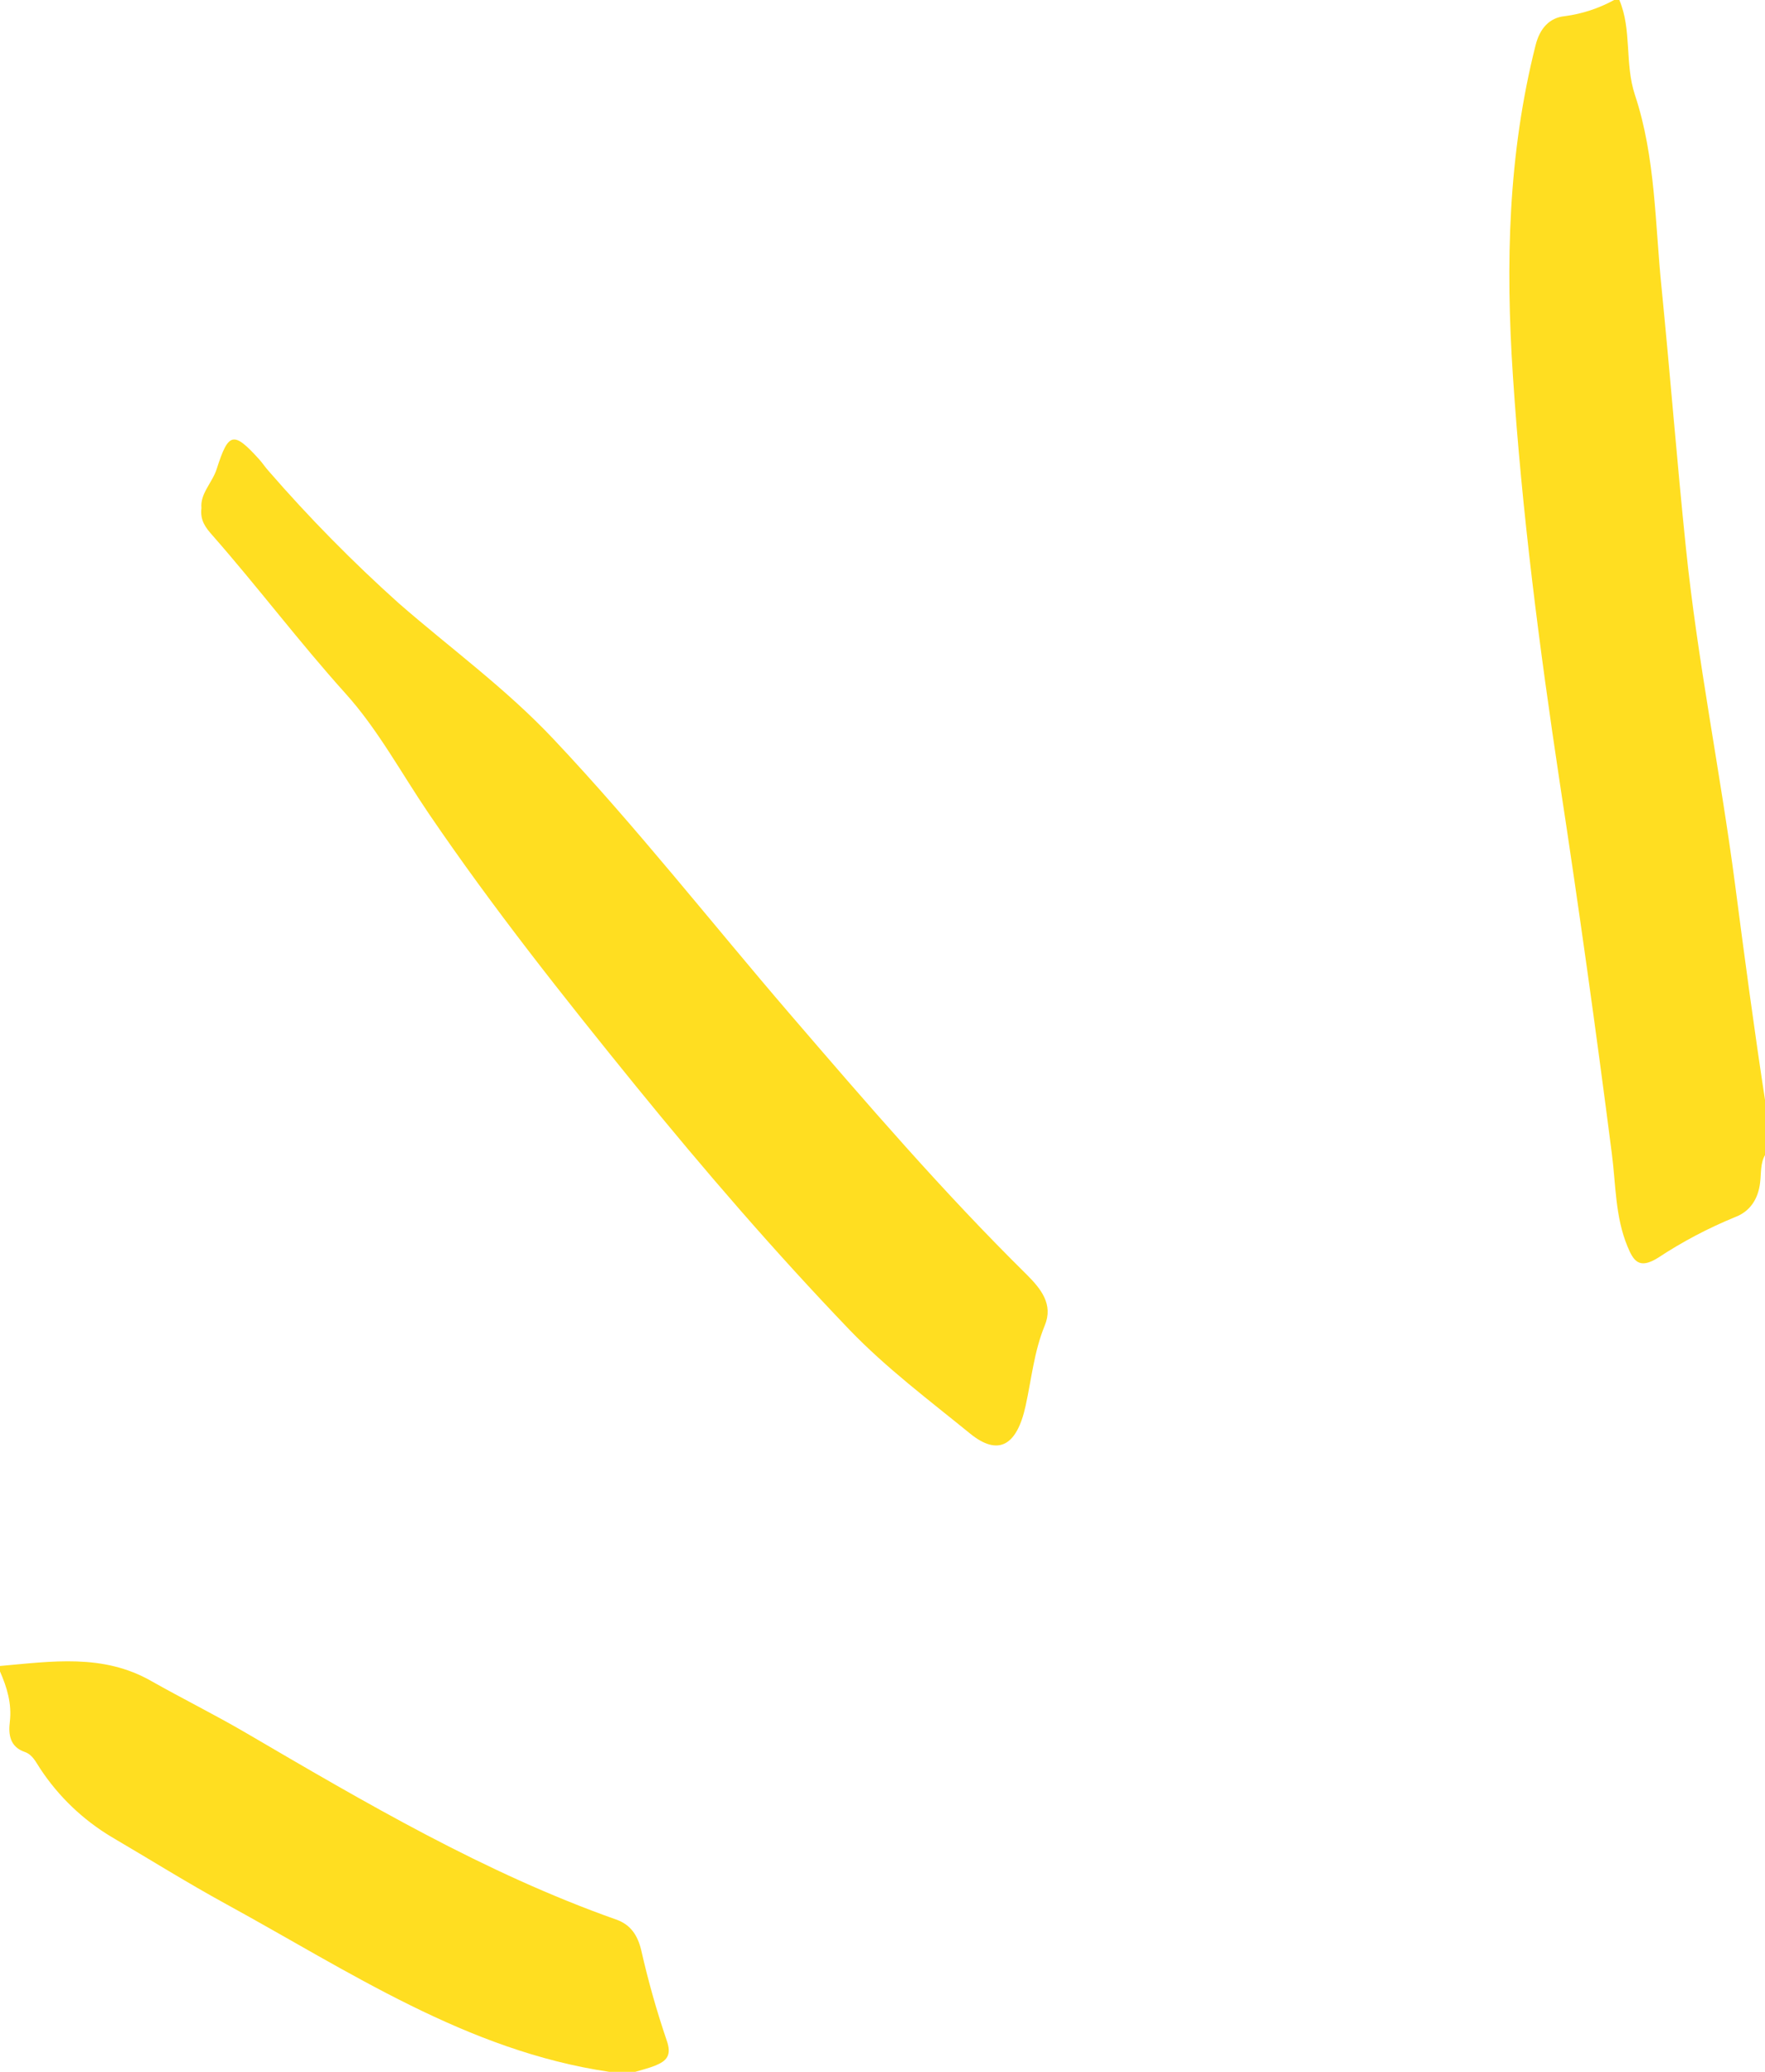 <svg width="23" height="27" viewBox="0 0 23 27" fill="none" xmlns="http://www.w3.org/2000/svg">
<path d="M21.034 0C20.835 0.109 20.619 0.18 20.396 0.21C20.187 0.229 20.065 0.375 20.011 0.587C19.652 2.007 19.618 3.44 19.715 4.899C19.832 6.677 20.06 8.437 20.325 10.195C20.571 11.805 20.797 13.417 21.004 15.033C21.057 15.44 21.047 15.853 21.207 16.241C21.285 16.431 21.358 16.546 21.605 16.392C21.923 16.182 22.261 16.004 22.613 15.86C22.808 15.786 22.911 15.622 22.936 15.414C22.952 15.29 22.936 15.161 23.004 15.046V14.359C22.859 13.416 22.733 12.472 22.61 11.526C22.418 10.06 22.12 8.61 21.969 7.136C21.853 6.014 21.765 4.89 21.654 3.77C21.566 2.921 21.576 2.051 21.305 1.237C21.169 0.824 21.268 0.393 21.102 0H21.034Z" fill="#FFDE21"/>
<path d="M8.278 27C8.364 26.974 8.452 26.953 8.535 26.92C8.688 26.858 8.759 26.786 8.685 26.582C8.555 26.199 8.445 25.809 8.356 25.415C8.309 25.219 8.217 25.081 8.029 25.015C6.316 24.409 4.758 23.491 3.197 22.578C2.796 22.344 2.382 22.139 1.975 21.909C1.343 21.546 0.67 21.652 -0.001 21.711V21.78C0.091 21.99 0.156 22.201 0.128 22.439C0.108 22.602 0.128 22.764 0.322 22.831C0.427 22.867 0.469 22.968 0.526 23.052C0.765 23.414 1.082 23.716 1.452 23.938C1.95 24.23 2.439 24.536 2.945 24.813C4.547 25.689 6.08 26.725 7.939 27H8.278Z" fill="#FFDE21"/>
<path d="M2.625 6.621C2.605 6.784 2.682 6.879 2.767 6.975C3.359 7.649 3.899 8.367 4.501 9.036C4.923 9.503 5.23 10.077 5.587 10.602C6.425 11.835 7.351 13.001 8.288 14.156C9.177 15.249 10.095 16.313 11.069 17.329C11.552 17.831 12.105 18.245 12.64 18.681C13.007 18.98 13.251 18.844 13.365 18.32C13.442 17.971 13.475 17.612 13.614 17.275C13.73 16.996 13.562 16.794 13.38 16.611C12.289 15.535 11.291 14.375 10.292 13.213C9.265 12.018 8.293 10.777 7.21 9.629C6.588 8.969 5.869 8.448 5.197 7.862C4.597 7.324 4.03 6.748 3.501 6.139C3.455 6.088 3.418 6.03 3.372 5.98C3.043 5.618 2.977 5.632 2.825 6.108C2.769 6.289 2.606 6.431 2.625 6.621Z" fill="#FFDE21"/>
</svg>
